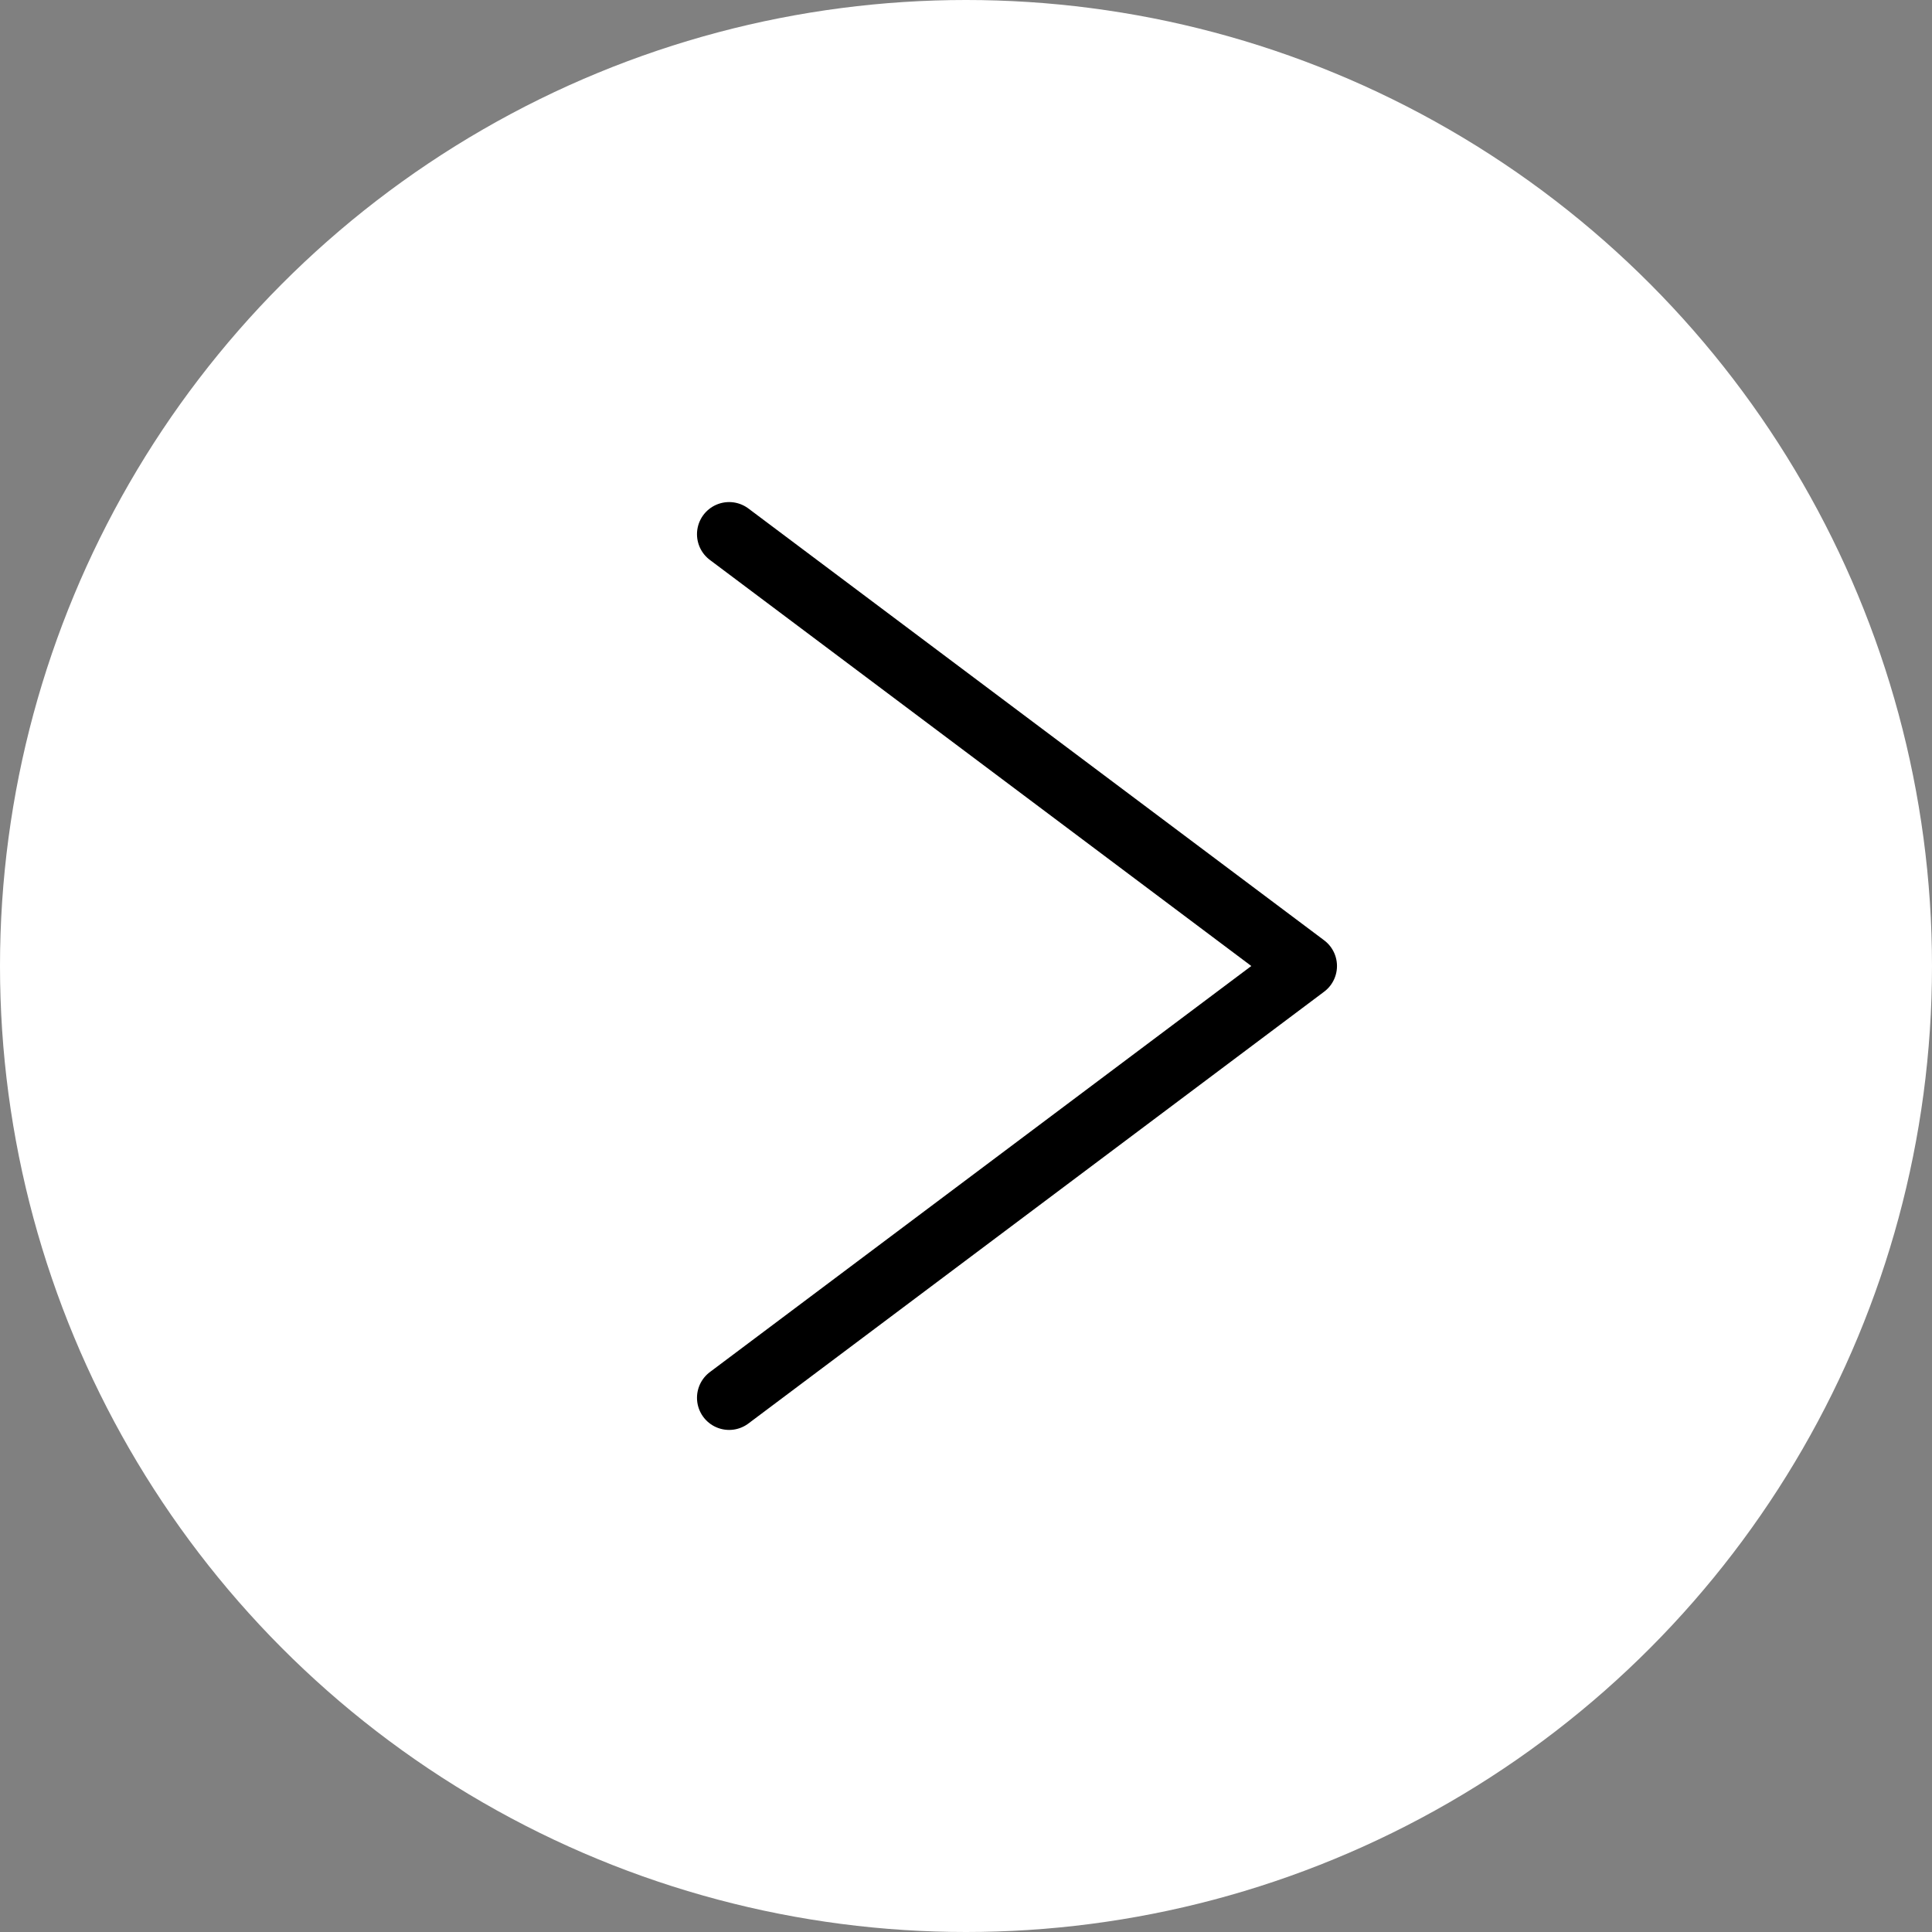 <svg id="nextPage" xmlns="http://www.w3.org/2000/svg" width="451" height="451" viewBox="0 0 451 451"><rect x="0" y="0" width="451" height="451" fill="#808080" stroke="none"/><defs><style>.cls-1{fill:#fff;}.cls-2{fill:none;stroke:#000;stroke-linecap:round;stroke-linejoin:round;stroke-width:15px;}</style></defs><title>nextPage</title><circle class="cls-1" cx="225.5" cy="225.5" r="225.5"/><polyline class="cls-2" points="170.203 326.298 304.601 225.5 170.203 124.702"/></svg>